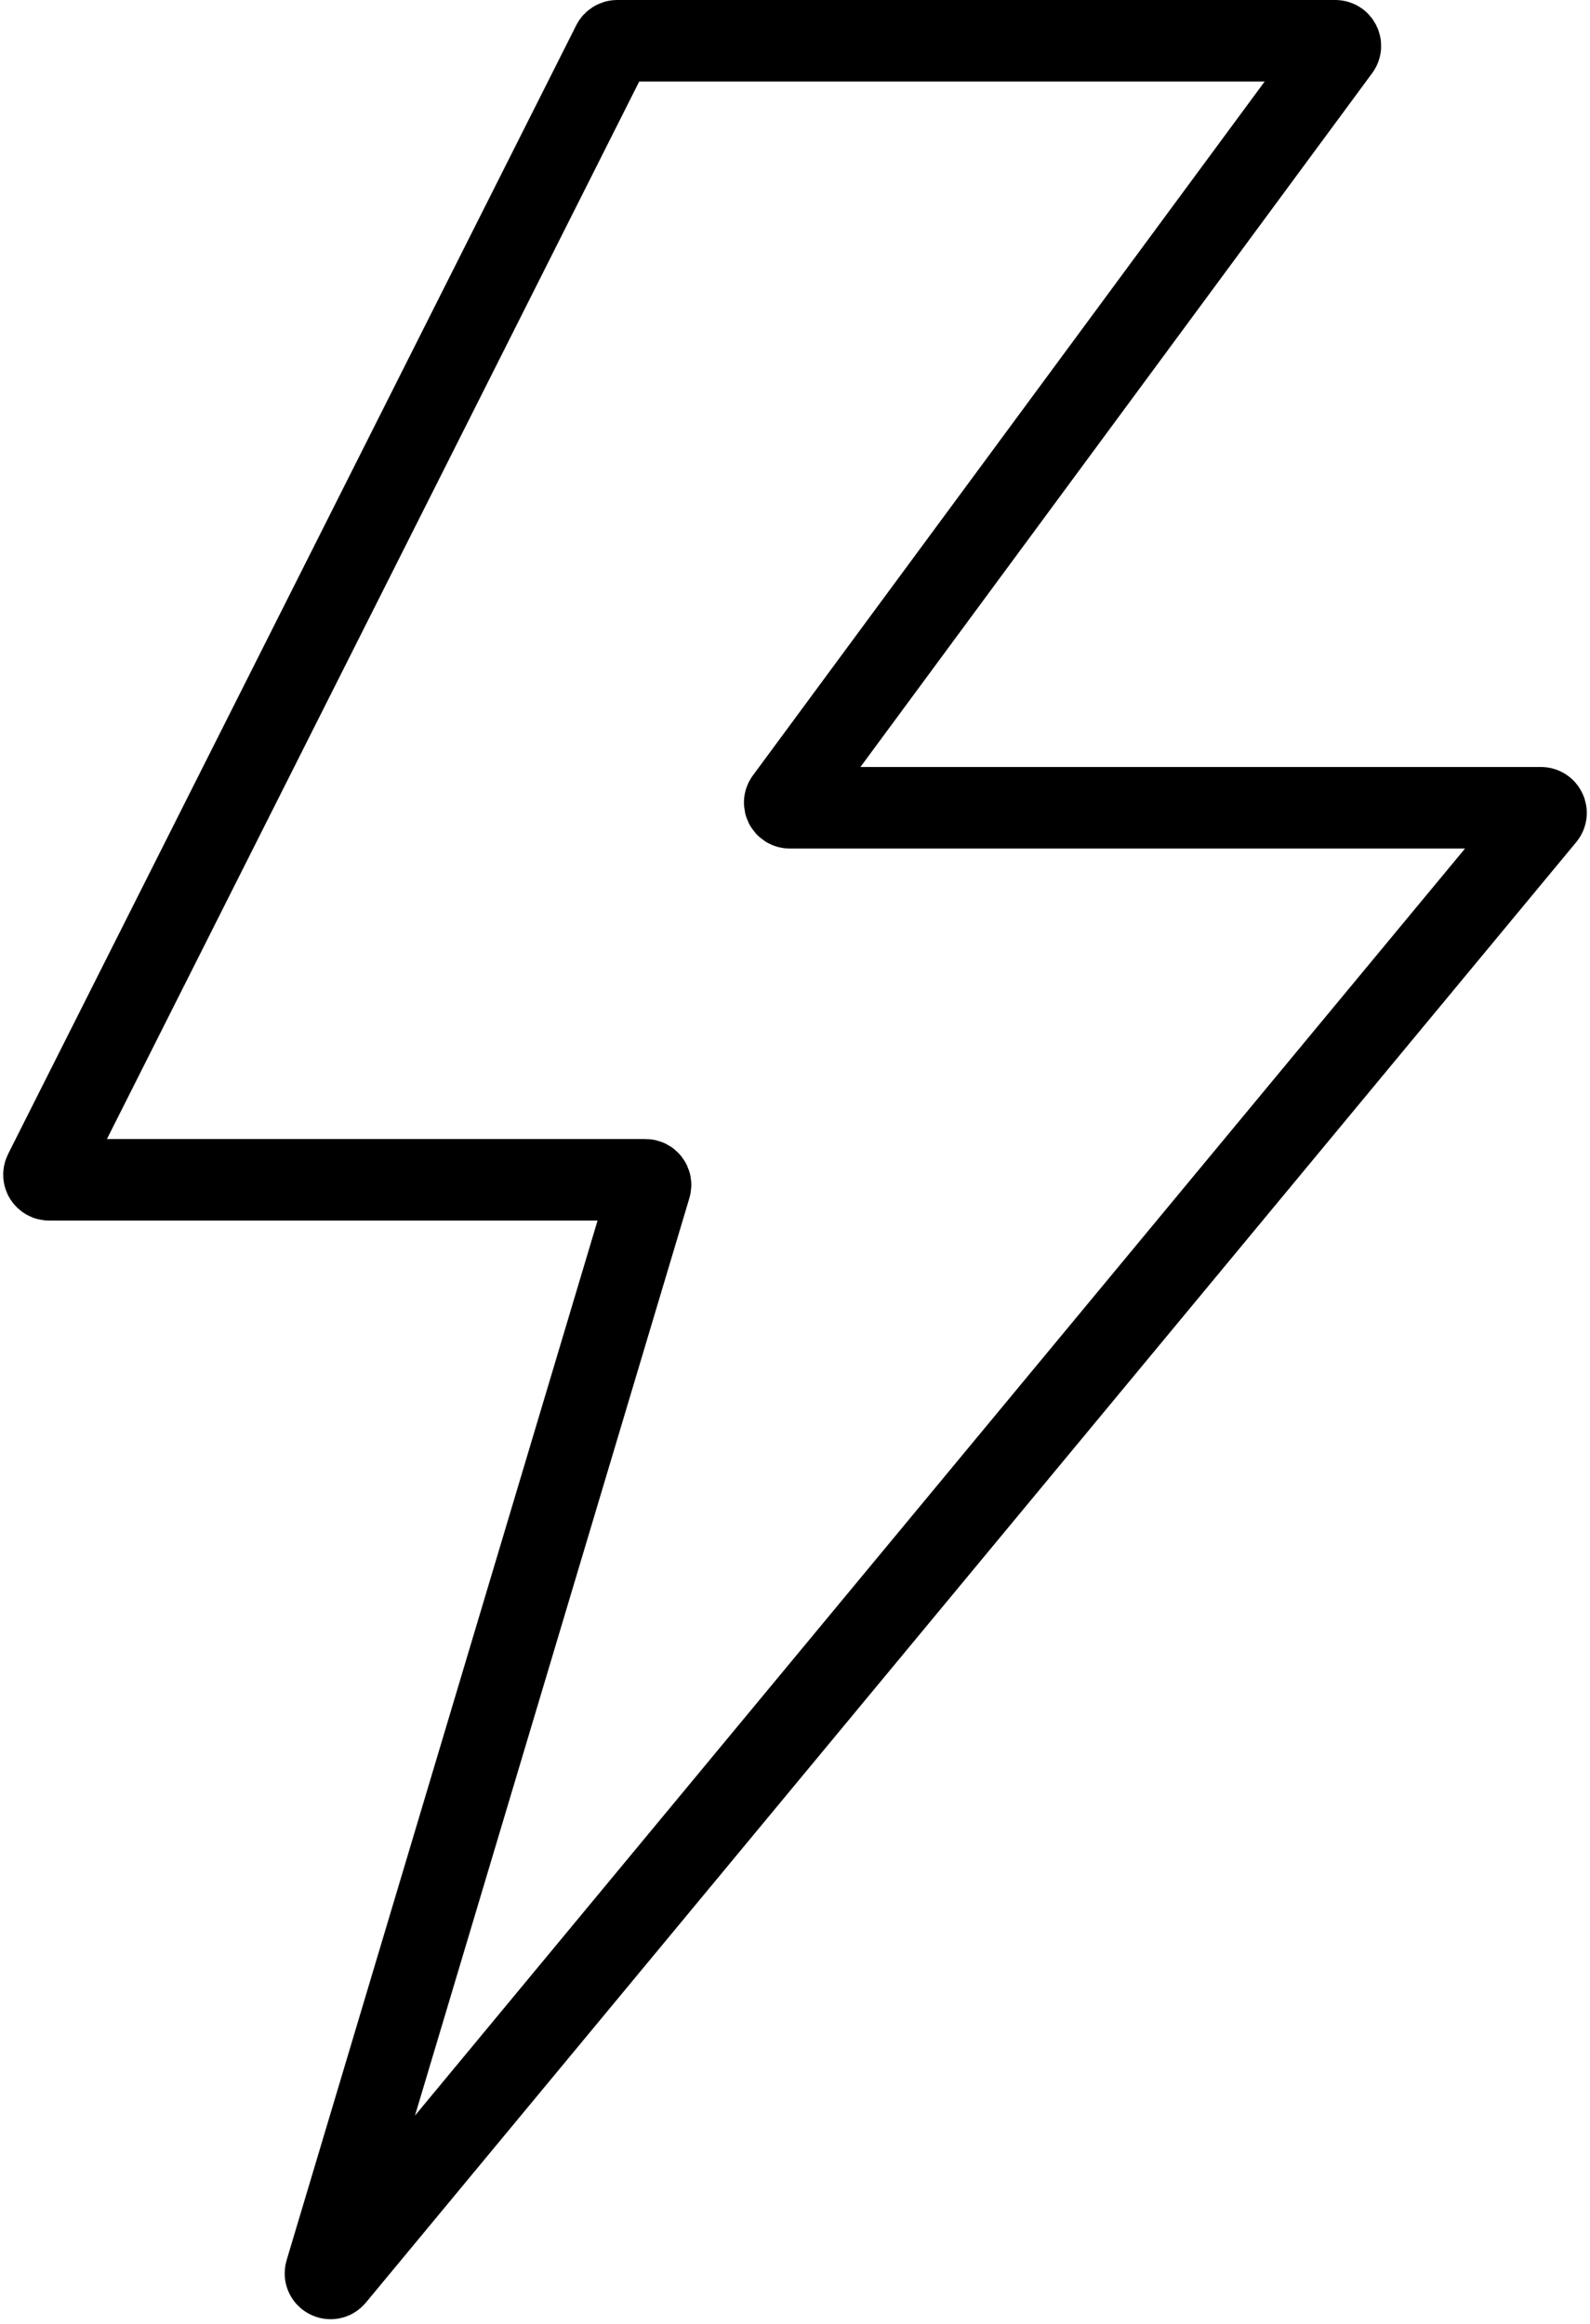 <svg width="312" height="456" viewBox="0 0 312 456" fill="none" xmlns="http://www.w3.org/2000/svg">
<path d="M8.73 230.05L120.223 8.55C120.393 8.213 120.738 8 121.116 8H262.02C262.84 8 263.312 8.933 262.825 9.594L154.175 156.906C153.688 157.567 154.16 158.5 154.98 158.5H302.372C303.219 158.5 303.683 159.486 303.142 160.138L65.636 446.716C64.941 447.554 63.596 446.835 63.908 445.791L127.615 232.787C127.807 232.145 127.327 231.5 126.657 231.5H9.623C8.878 231.5 8.395 230.715 8.73 230.05Z" stroke="black" stroke-width="16"/>
</svg>
